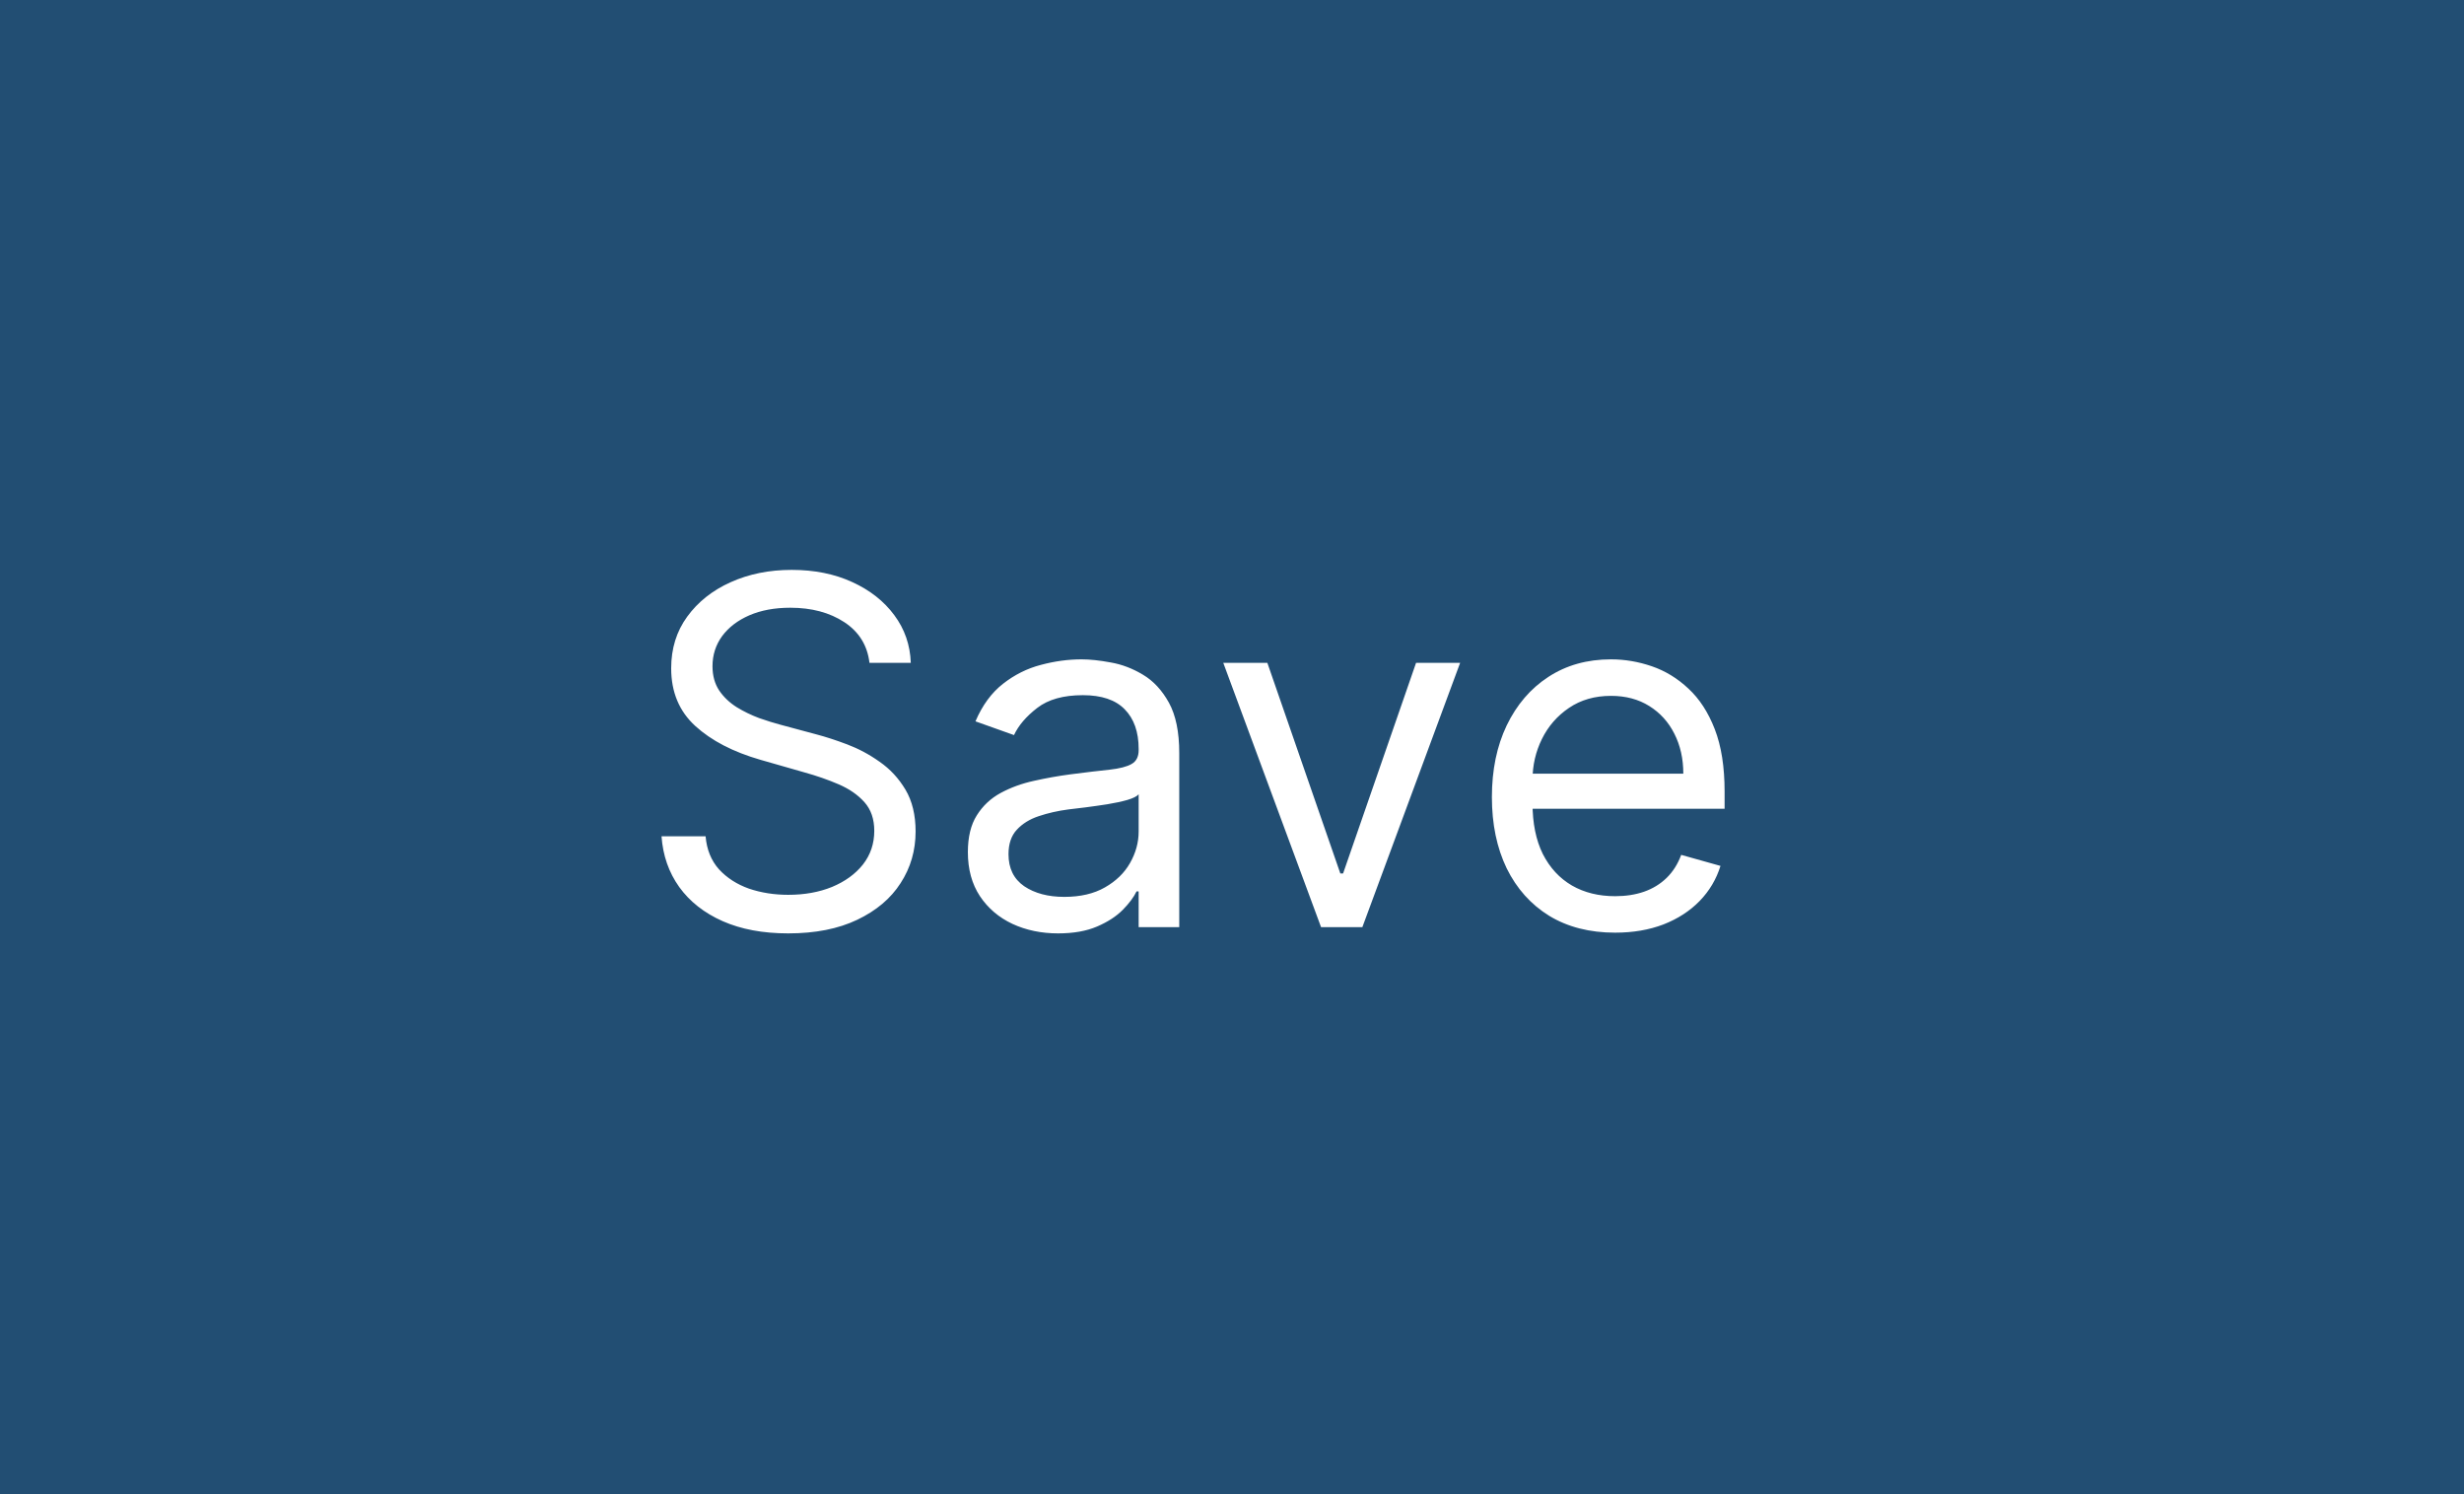 <svg width="61" height="37" viewBox="0 0 61 37" fill="none" xmlns="http://www.w3.org/2000/svg">
<path d="M61 0H0V37H61V0Z" fill="#224E73"/>
<path d="M21.525 16.411C21.474 15.979 21.266 15.644 20.903 15.405C20.539 15.166 20.093 15.047 19.565 15.047C19.178 15.047 18.84 15.11 18.55 15.235C18.264 15.36 18.039 15.531 17.877 15.75C17.718 15.969 17.639 16.217 17.639 16.496C17.639 16.729 17.694 16.929 17.805 17.097C17.918 17.262 18.063 17.399 18.239 17.51C18.416 17.618 18.6 17.707 18.793 17.779C18.986 17.847 19.164 17.902 19.326 17.945L20.212 18.183C20.44 18.243 20.692 18.325 20.971 18.43C21.252 18.536 21.521 18.679 21.776 18.861C22.035 19.04 22.248 19.27 22.416 19.551C22.583 19.832 22.667 20.178 22.667 20.587C22.667 21.058 22.543 21.485 22.296 21.865C22.052 22.246 21.694 22.548 21.222 22.773C20.754 22.997 20.184 23.11 19.514 23.11C18.889 23.11 18.347 23.009 17.89 22.807C17.435 22.605 17.077 22.324 16.816 21.963C16.558 21.602 16.411 21.183 16.377 20.706H17.468C17.496 21.036 17.607 21.308 17.8 21.524C17.996 21.737 18.244 21.896 18.542 22.002C18.843 22.104 19.167 22.155 19.514 22.155C19.917 22.155 20.279 22.09 20.6 21.959C20.921 21.825 21.175 21.641 21.363 21.405C21.55 21.166 21.644 20.888 21.644 20.57C21.644 20.28 21.563 20.044 21.401 19.862C21.239 19.68 21.026 19.533 20.762 19.419C20.498 19.305 20.212 19.206 19.905 19.121L18.832 18.814C18.15 18.618 17.61 18.338 17.212 17.974C16.815 17.611 16.616 17.135 16.616 16.547C16.616 16.058 16.748 15.632 17.012 15.269C17.279 14.902 17.637 14.618 18.086 14.416C18.538 14.212 19.042 14.11 19.599 14.11C20.161 14.11 20.661 14.21 21.099 14.412C21.536 14.611 21.883 14.884 22.139 15.23C22.397 15.577 22.533 15.97 22.548 16.411H21.525ZM26.194 23.11C25.779 23.11 25.403 23.031 25.065 22.875C24.727 22.716 24.459 22.487 24.26 22.189C24.061 21.888 23.961 21.524 23.961 21.098C23.961 20.723 24.035 20.419 24.183 20.186C24.331 19.95 24.528 19.766 24.775 19.632C25.022 19.499 25.295 19.399 25.593 19.334C25.895 19.266 26.197 19.212 26.501 19.172C26.899 19.121 27.221 19.082 27.468 19.057C27.718 19.029 27.9 18.982 28.014 18.916C28.13 18.851 28.189 18.737 28.189 18.575V18.541C28.189 18.121 28.073 17.794 27.843 17.561C27.616 17.328 27.271 17.212 26.808 17.212C26.328 17.212 25.951 17.317 25.679 17.527C25.406 17.737 25.214 17.962 25.103 18.2L24.149 17.86C24.319 17.462 24.547 17.152 24.831 16.93C25.117 16.706 25.43 16.55 25.768 16.462C26.109 16.371 26.444 16.325 26.774 16.325C26.984 16.325 27.226 16.351 27.498 16.402C27.774 16.45 28.039 16.551 28.295 16.705C28.554 16.858 28.768 17.09 28.939 17.399C29.109 17.709 29.194 18.124 29.194 18.644V22.956H28.189V22.07H28.137C28.069 22.212 27.956 22.364 27.797 22.526C27.637 22.688 27.426 22.825 27.162 22.939C26.897 23.053 26.575 23.11 26.194 23.11ZM26.348 22.206C26.745 22.206 27.081 22.128 27.353 21.972C27.629 21.815 27.836 21.614 27.976 21.367C28.117 21.119 28.189 20.86 28.189 20.587V19.666C28.146 19.717 28.052 19.764 27.907 19.807C27.765 19.847 27.601 19.882 27.413 19.913C27.228 19.942 27.048 19.967 26.872 19.99C26.698 20.01 26.558 20.027 26.45 20.041C26.189 20.075 25.944 20.131 25.717 20.207C25.492 20.281 25.311 20.394 25.172 20.544C25.035 20.692 24.967 20.894 24.967 21.149C24.967 21.499 25.096 21.763 25.355 21.942C25.616 22.118 25.947 22.206 26.348 22.206ZM36.148 16.411L33.727 22.956H32.705L30.284 16.411H31.375L33.182 21.627H33.25L35.057 16.411H36.148ZM39.985 23.092C39.354 23.092 38.81 22.953 38.353 22.675C37.898 22.394 37.548 22.002 37.3 21.499C37.056 20.993 36.934 20.405 36.934 19.735C36.934 19.064 37.056 18.473 37.3 17.962C37.548 17.448 37.891 17.047 38.332 16.76C38.775 16.47 39.292 16.325 39.883 16.325C40.224 16.325 40.56 16.382 40.893 16.496C41.225 16.61 41.528 16.794 41.8 17.05C42.073 17.303 42.291 17.638 42.452 18.055C42.614 18.473 42.695 18.987 42.695 19.598V20.024H37.65V19.155H41.673C41.673 18.786 41.599 18.456 41.451 18.166C41.306 17.877 41.099 17.648 40.829 17.48C40.562 17.313 40.246 17.229 39.883 17.229C39.482 17.229 39.136 17.328 38.843 17.527C38.553 17.723 38.33 17.979 38.174 18.294C38.018 18.61 37.94 18.948 37.94 19.308V19.888C37.94 20.382 38.025 20.801 38.195 21.145C38.369 21.486 38.609 21.746 38.916 21.925C39.222 22.101 39.579 22.189 39.985 22.189C40.249 22.189 40.488 22.152 40.701 22.078C40.917 22.002 41.103 21.888 41.259 21.737C41.416 21.584 41.536 21.394 41.621 21.166L42.593 21.439C42.491 21.769 42.319 22.058 42.077 22.308C41.836 22.555 41.538 22.749 41.182 22.888C40.827 23.024 40.428 23.092 39.985 23.092Z" fill="white"/>
</svg>
